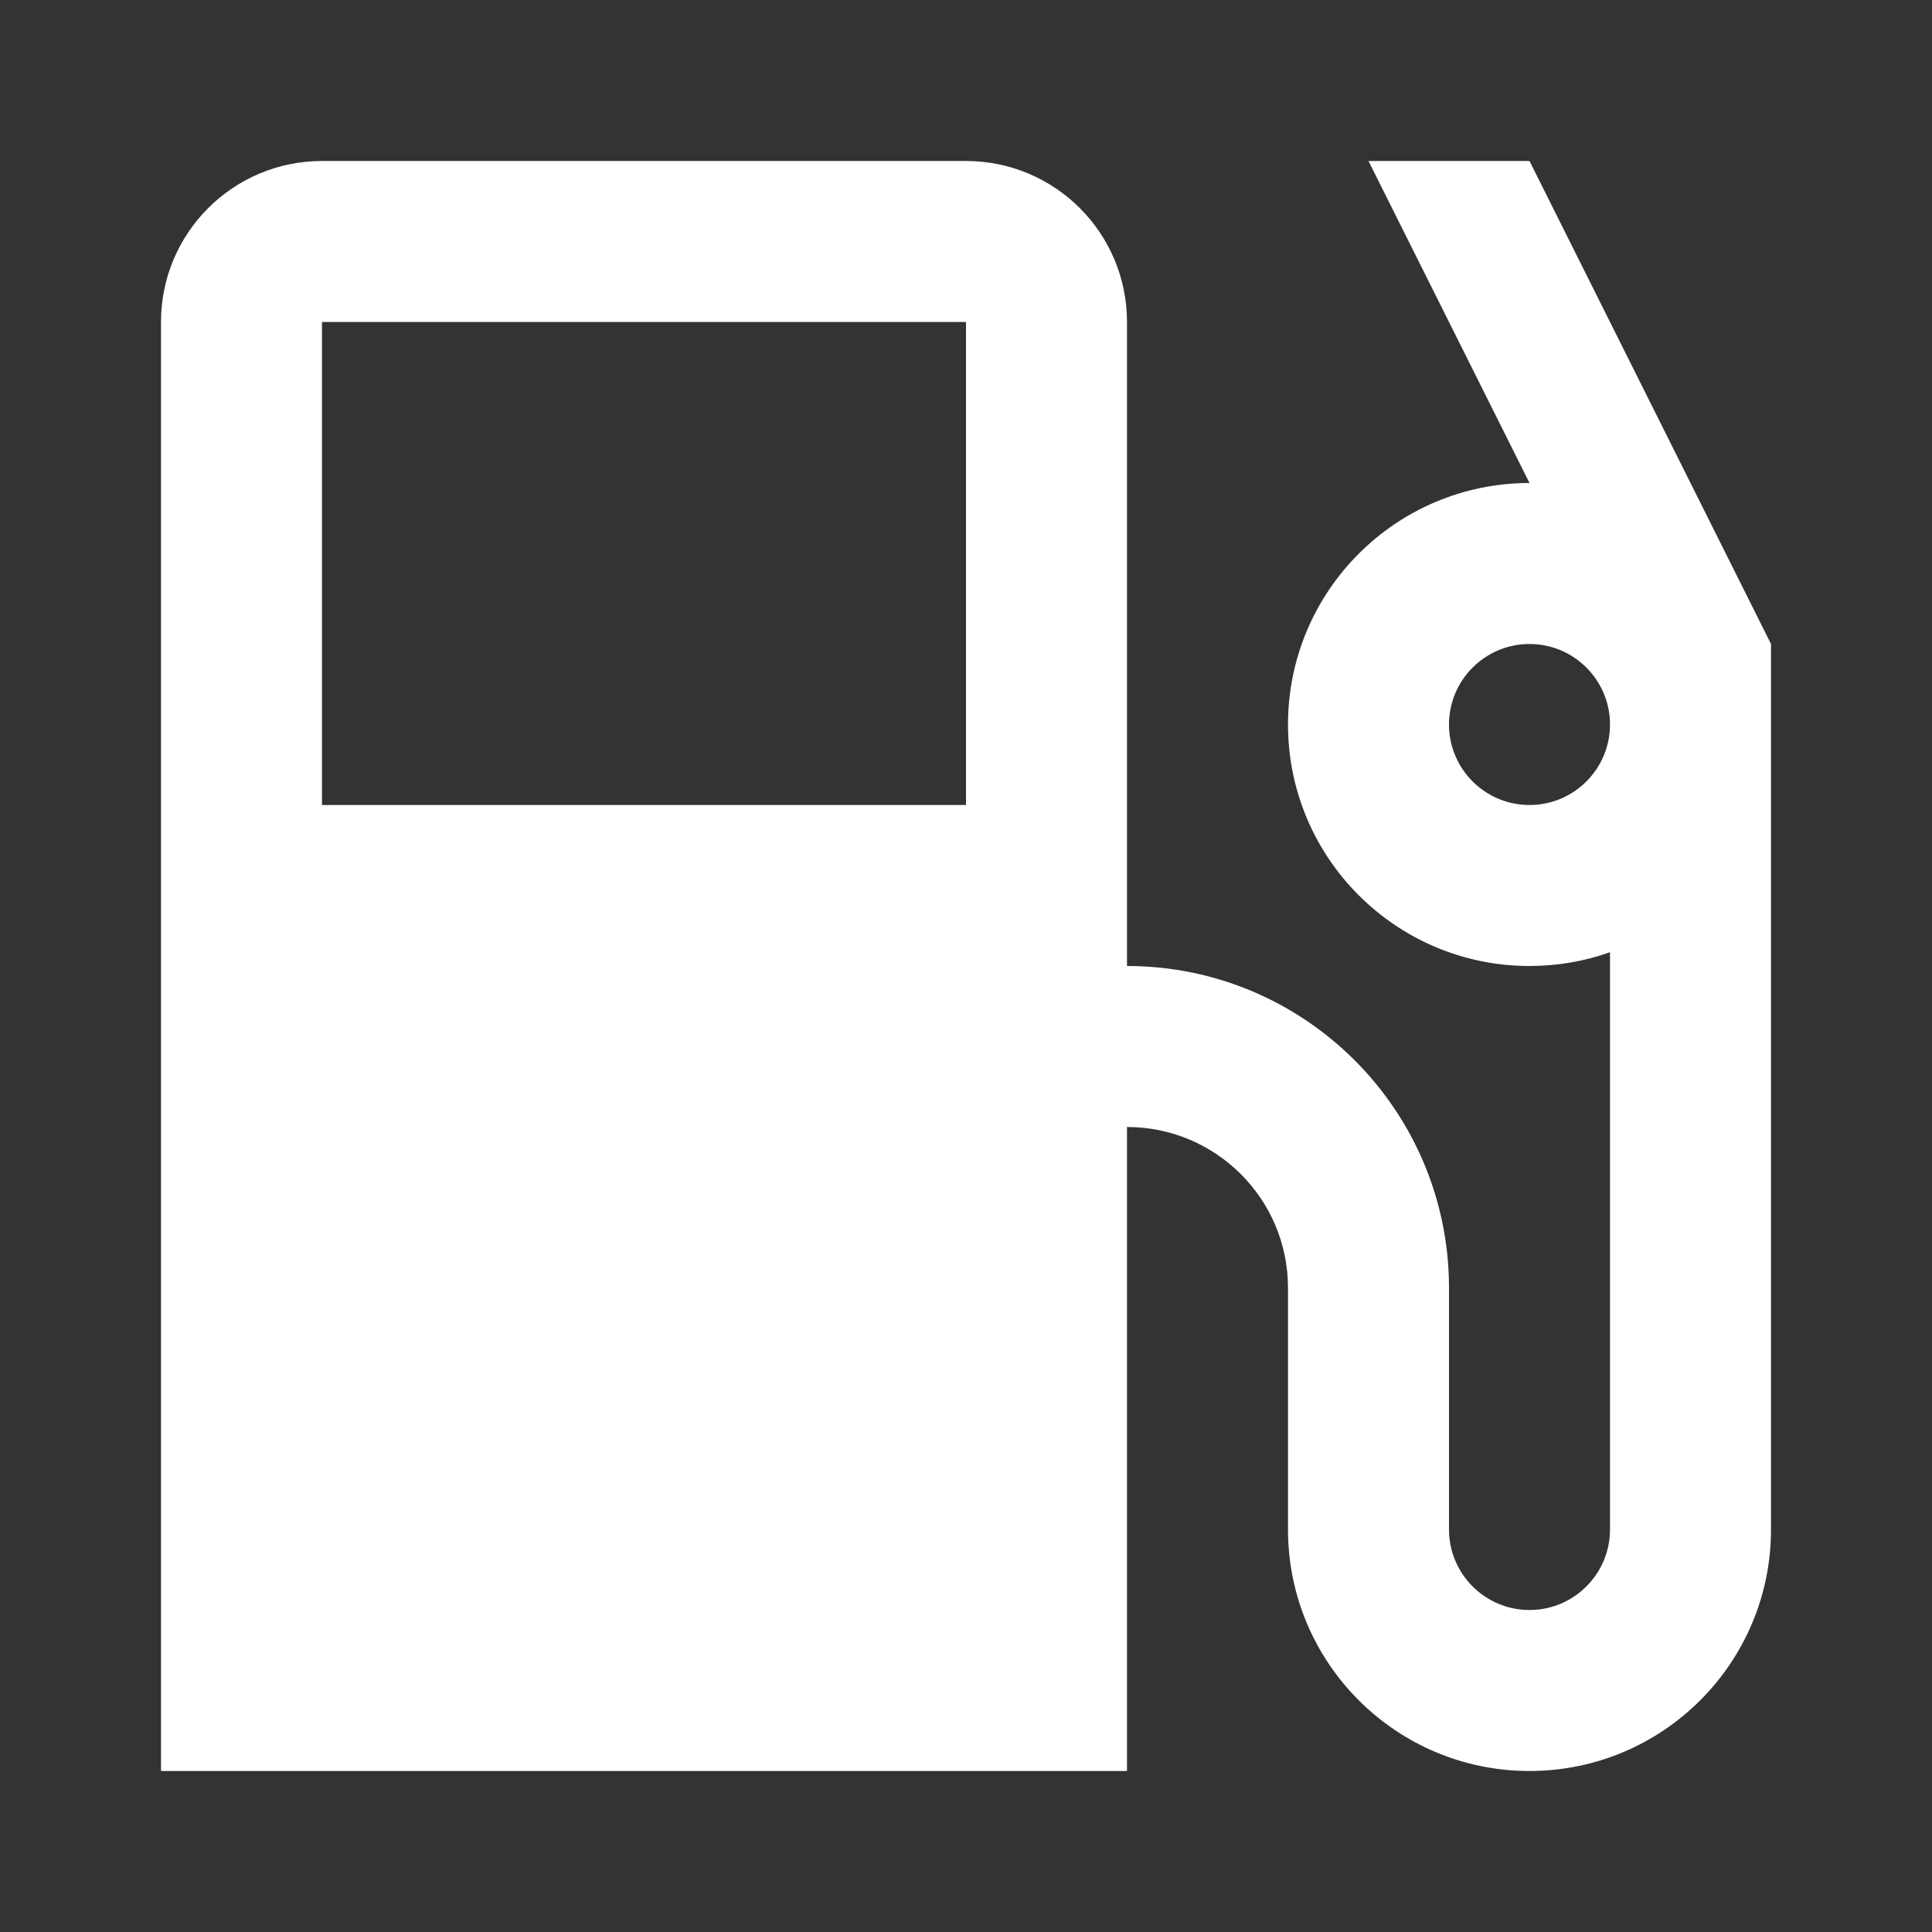 <svg width="24" height="24" viewBox="0 0 24 24" fill="none" xmlns="http://www.w3.org/2000/svg">
<rect x="0" y="0" width="24" height="24" fill="#333333" stroke="none"/>
<path fill-rule="evenodd" clip-rule="evenodd" d="M2 4C2 2.895 2.895 2 4 2H12C13.105 2 14 2.895 14 4V12C16.209 12 18 13.791 18 16V19C18 19.552 18.448 20 19 20C19.552 20 20 19.552 20 19V11.829C19.687 11.94 19.351 12 19 12C17.343 12 16 10.657 16 9C16 7.343 17.343 6 19 6L17 2H19L22 8V19C22 20.657 20.657 22 19 22C17.343 22 16 20.657 16 19V16C16 14.895 15.105 14 14 14V22H2V4ZM4 4H12V10H4V4ZM20 9C20 8.448 19.552 8 19 8C18.448 8 18 8.448 18 9C18 9.552 18.448 10 19 10C19.552 10 20 9.552 20 9Z" fill="white"/>
</svg>

